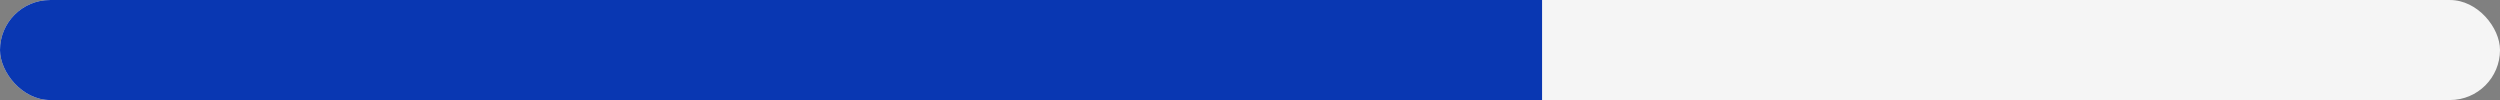 <svg width="100" height="4" viewBox="0 0 100 4" fill="none" xmlns="http://www.w3.org/2000/svg">
<rect x="0" y="0" width="100" height="4" fill="#808080" stroke="none"/>
<g clip-path="url(#clip0_1445_6462)">
<rect y="0.001" width="100" height="4" rx="2" fill="#F5F5F5"/>
<rect y="0.001" width="61.683" height="4" fill="#0937B2"/>
</g>
<defs>
<clipPath id="clip0_1445_6462">
<rect y="0.001" width="100" height="4" rx="2" fill="white"/>
</clipPath>
</defs>
</svg>
